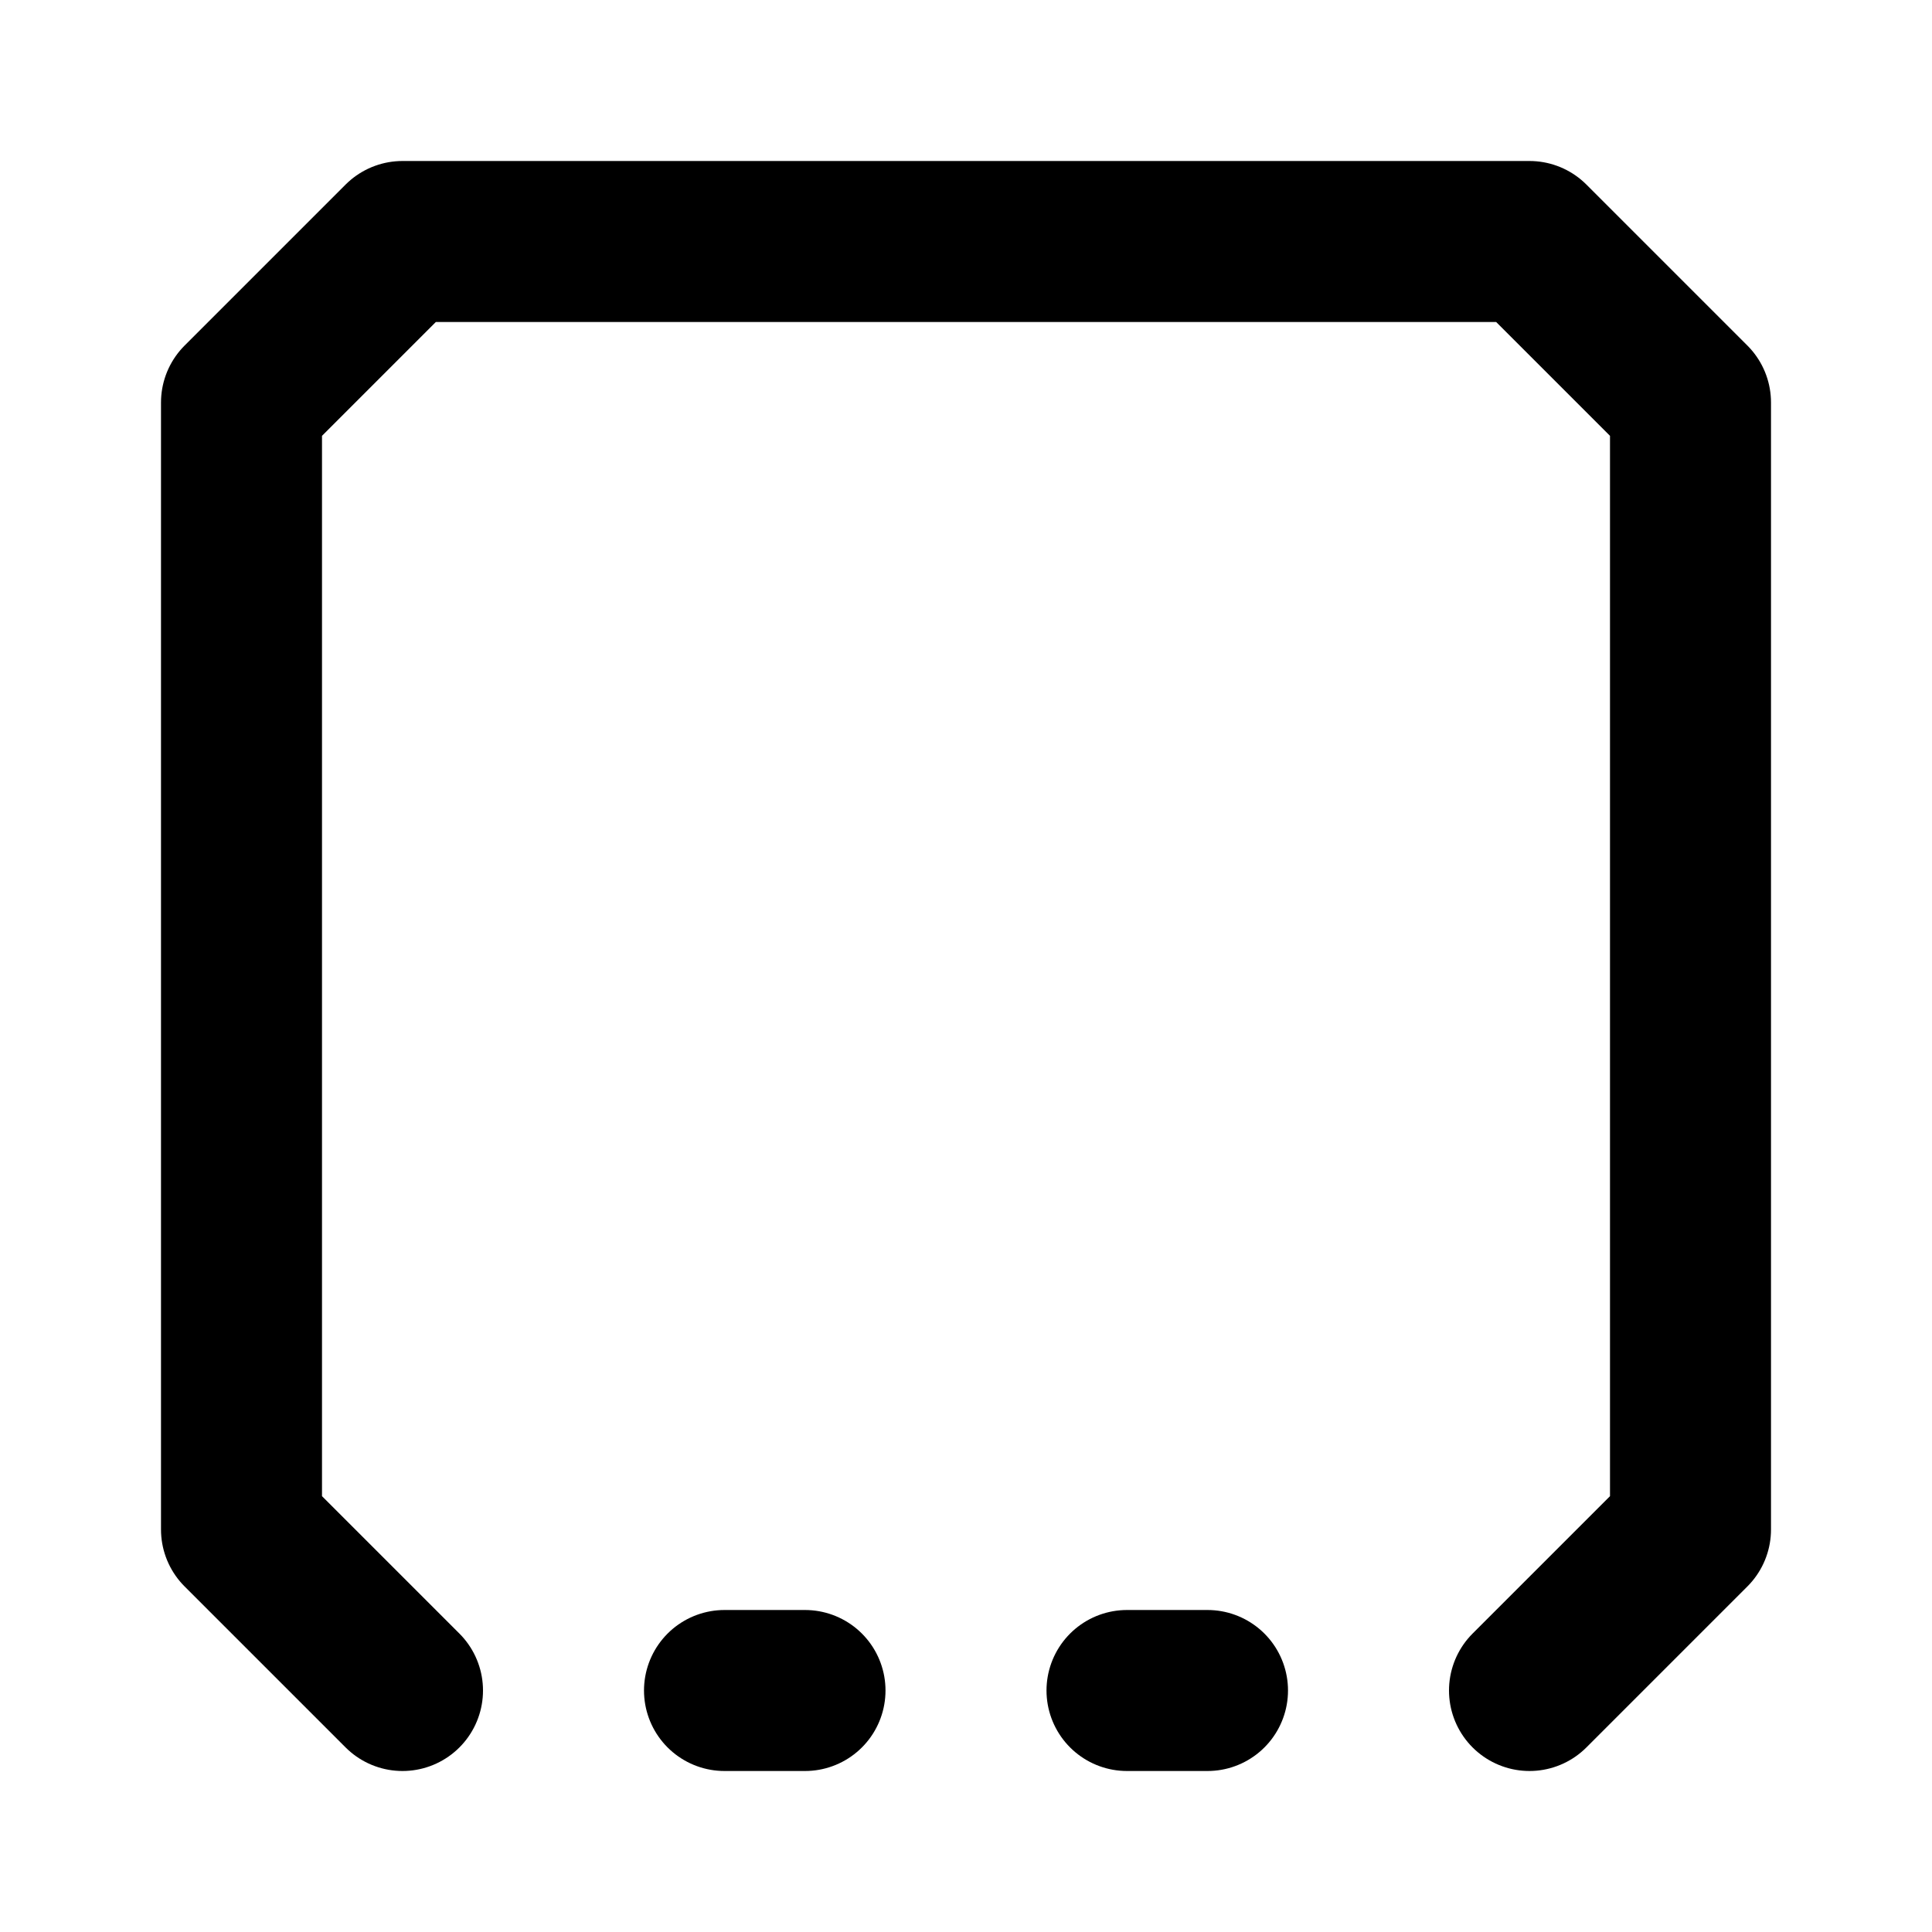 <svg xmlns="http://www.w3.org/2000/svg" width="24" height="24" fill="none" stroke="currentColor" stroke-linecap="round" stroke-linejoin="round" stroke-width="2" viewBox="0 0 24 24"><path d="m5 21-2-2V5l2-2h14l2 2v14l-2 2M9 21h1m4 0h1"/></svg>